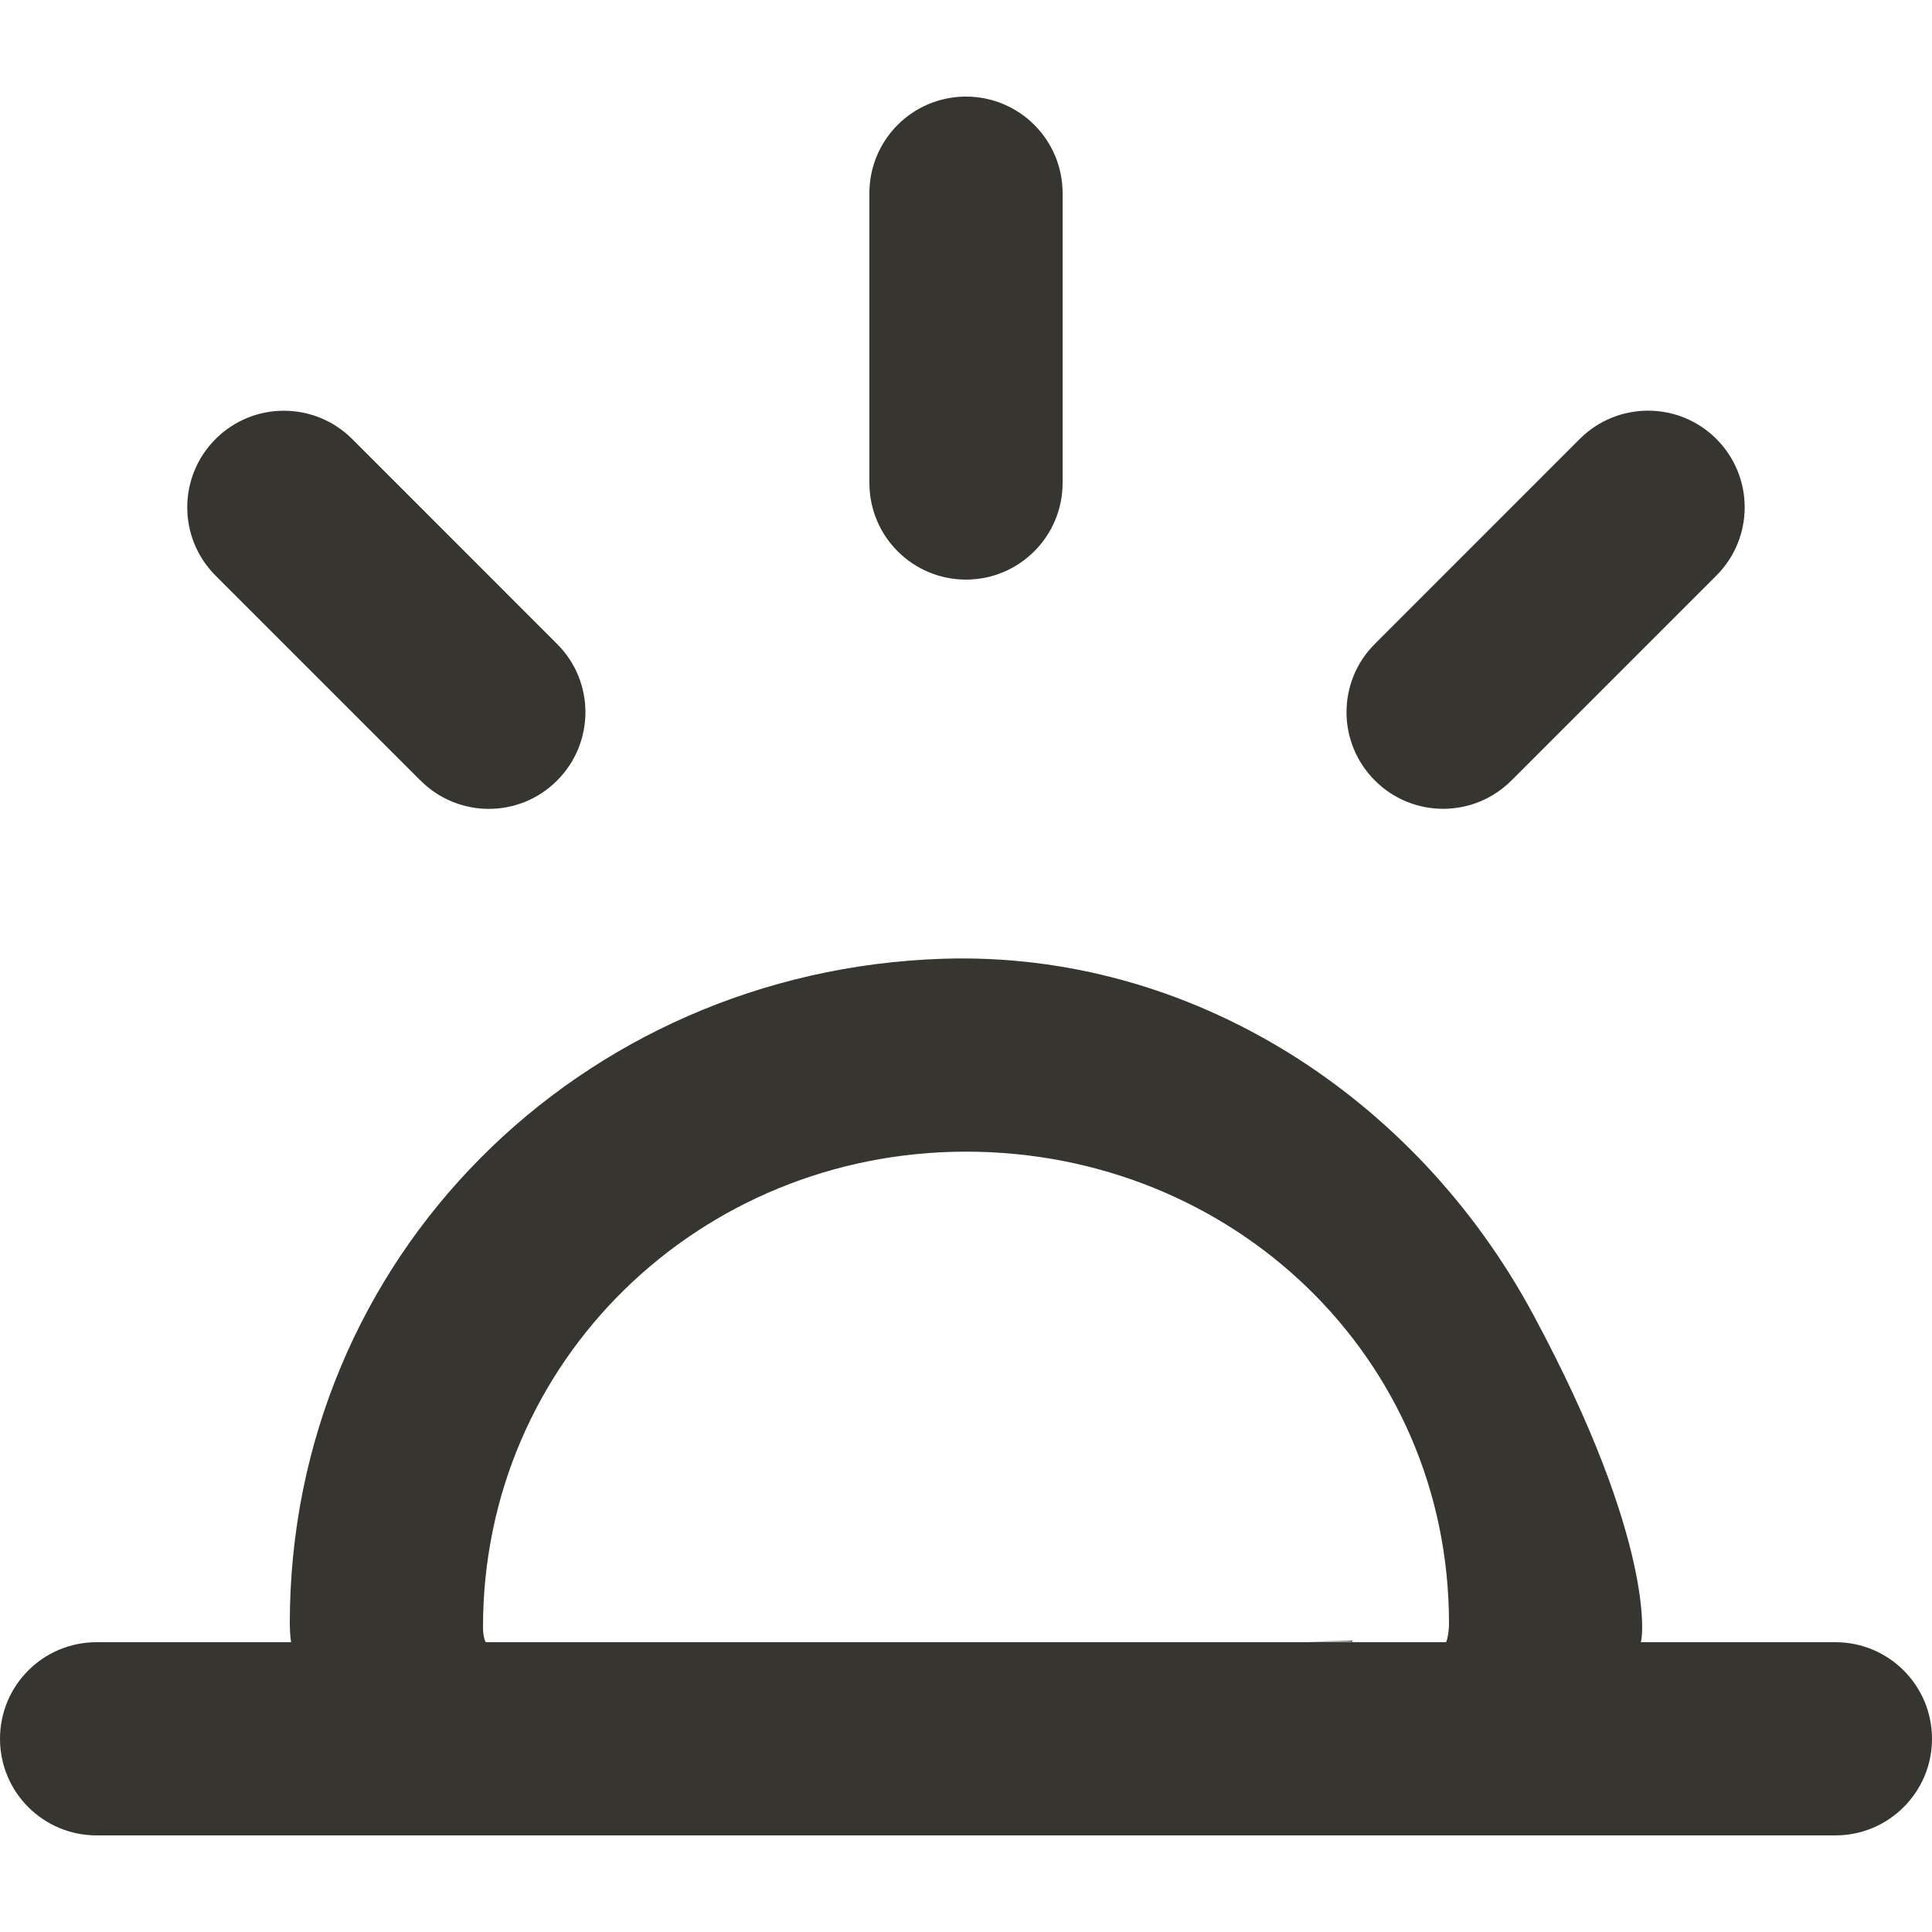 <!-- Generated by IcoMoon.io -->
<svg version="1.1" xmlns="http://www.w3.org/2000/svg" width="32" height="32" viewBox="0 0 32 32">
<title>as-sunset-1</title>
<path fill="#37352f" d="M25.034 12.928l3.394-3.394c0.626-0.626 0.626-1.638 0-2.264-0.624-0.624-1.637-0.624-2.262 0l-3.394 3.395c-0.626 0.624-0.626 1.637 0 2.262 0.624 0.626 1.637 0.626 2.262 0zM16 9.6c0.883 0 1.6-0.717 1.6-1.6v-4.8c0-0.885-0.717-1.6-1.6-1.6-0.885 0-1.6 0.715-1.6 1.6v4.8c0 0.883 0.715 1.6 1.6 1.6zM6.965 12.928c0.626 0.626 1.638 0.626 2.262 0 0.626-0.626 0.626-1.638 0-2.262l-3.394-3.395c-0.626-0.624-1.638-0.624-2.262 0-0.626 0.626-0.626 1.638 0 2.264l3.394 3.394zM24 26.886c0-4.411-3.589-7.811-8-7.811s-8 3.462-8 7.874c0 0.171 0.040 0.251 0.050 0.251h15.899c0.011 0 0.051-0.142 0.051-0.314zM32 28.8c0 0.883-0.717 1.6-1.6 1.6h-28.8c-0.885 0-1.6-0.717-1.6-1.6 0-0.885 0.715-1.6 1.6-1.6h3.224c-0.006 0-0.024-0.144-0.024-0.314 0-6.058 4.808-10.811 10.818-11.006 4.102-0.131 7.827 2.274 9.774 5.888 2.054 3.814 1.816 5.432 1.782 5.432h3.226c0.883 0 1.6 0.715 1.6 1.6zM22.4 27.192c-1.6 0.005 0-0.008 0-0.018v0.018z"></path>
</svg>
